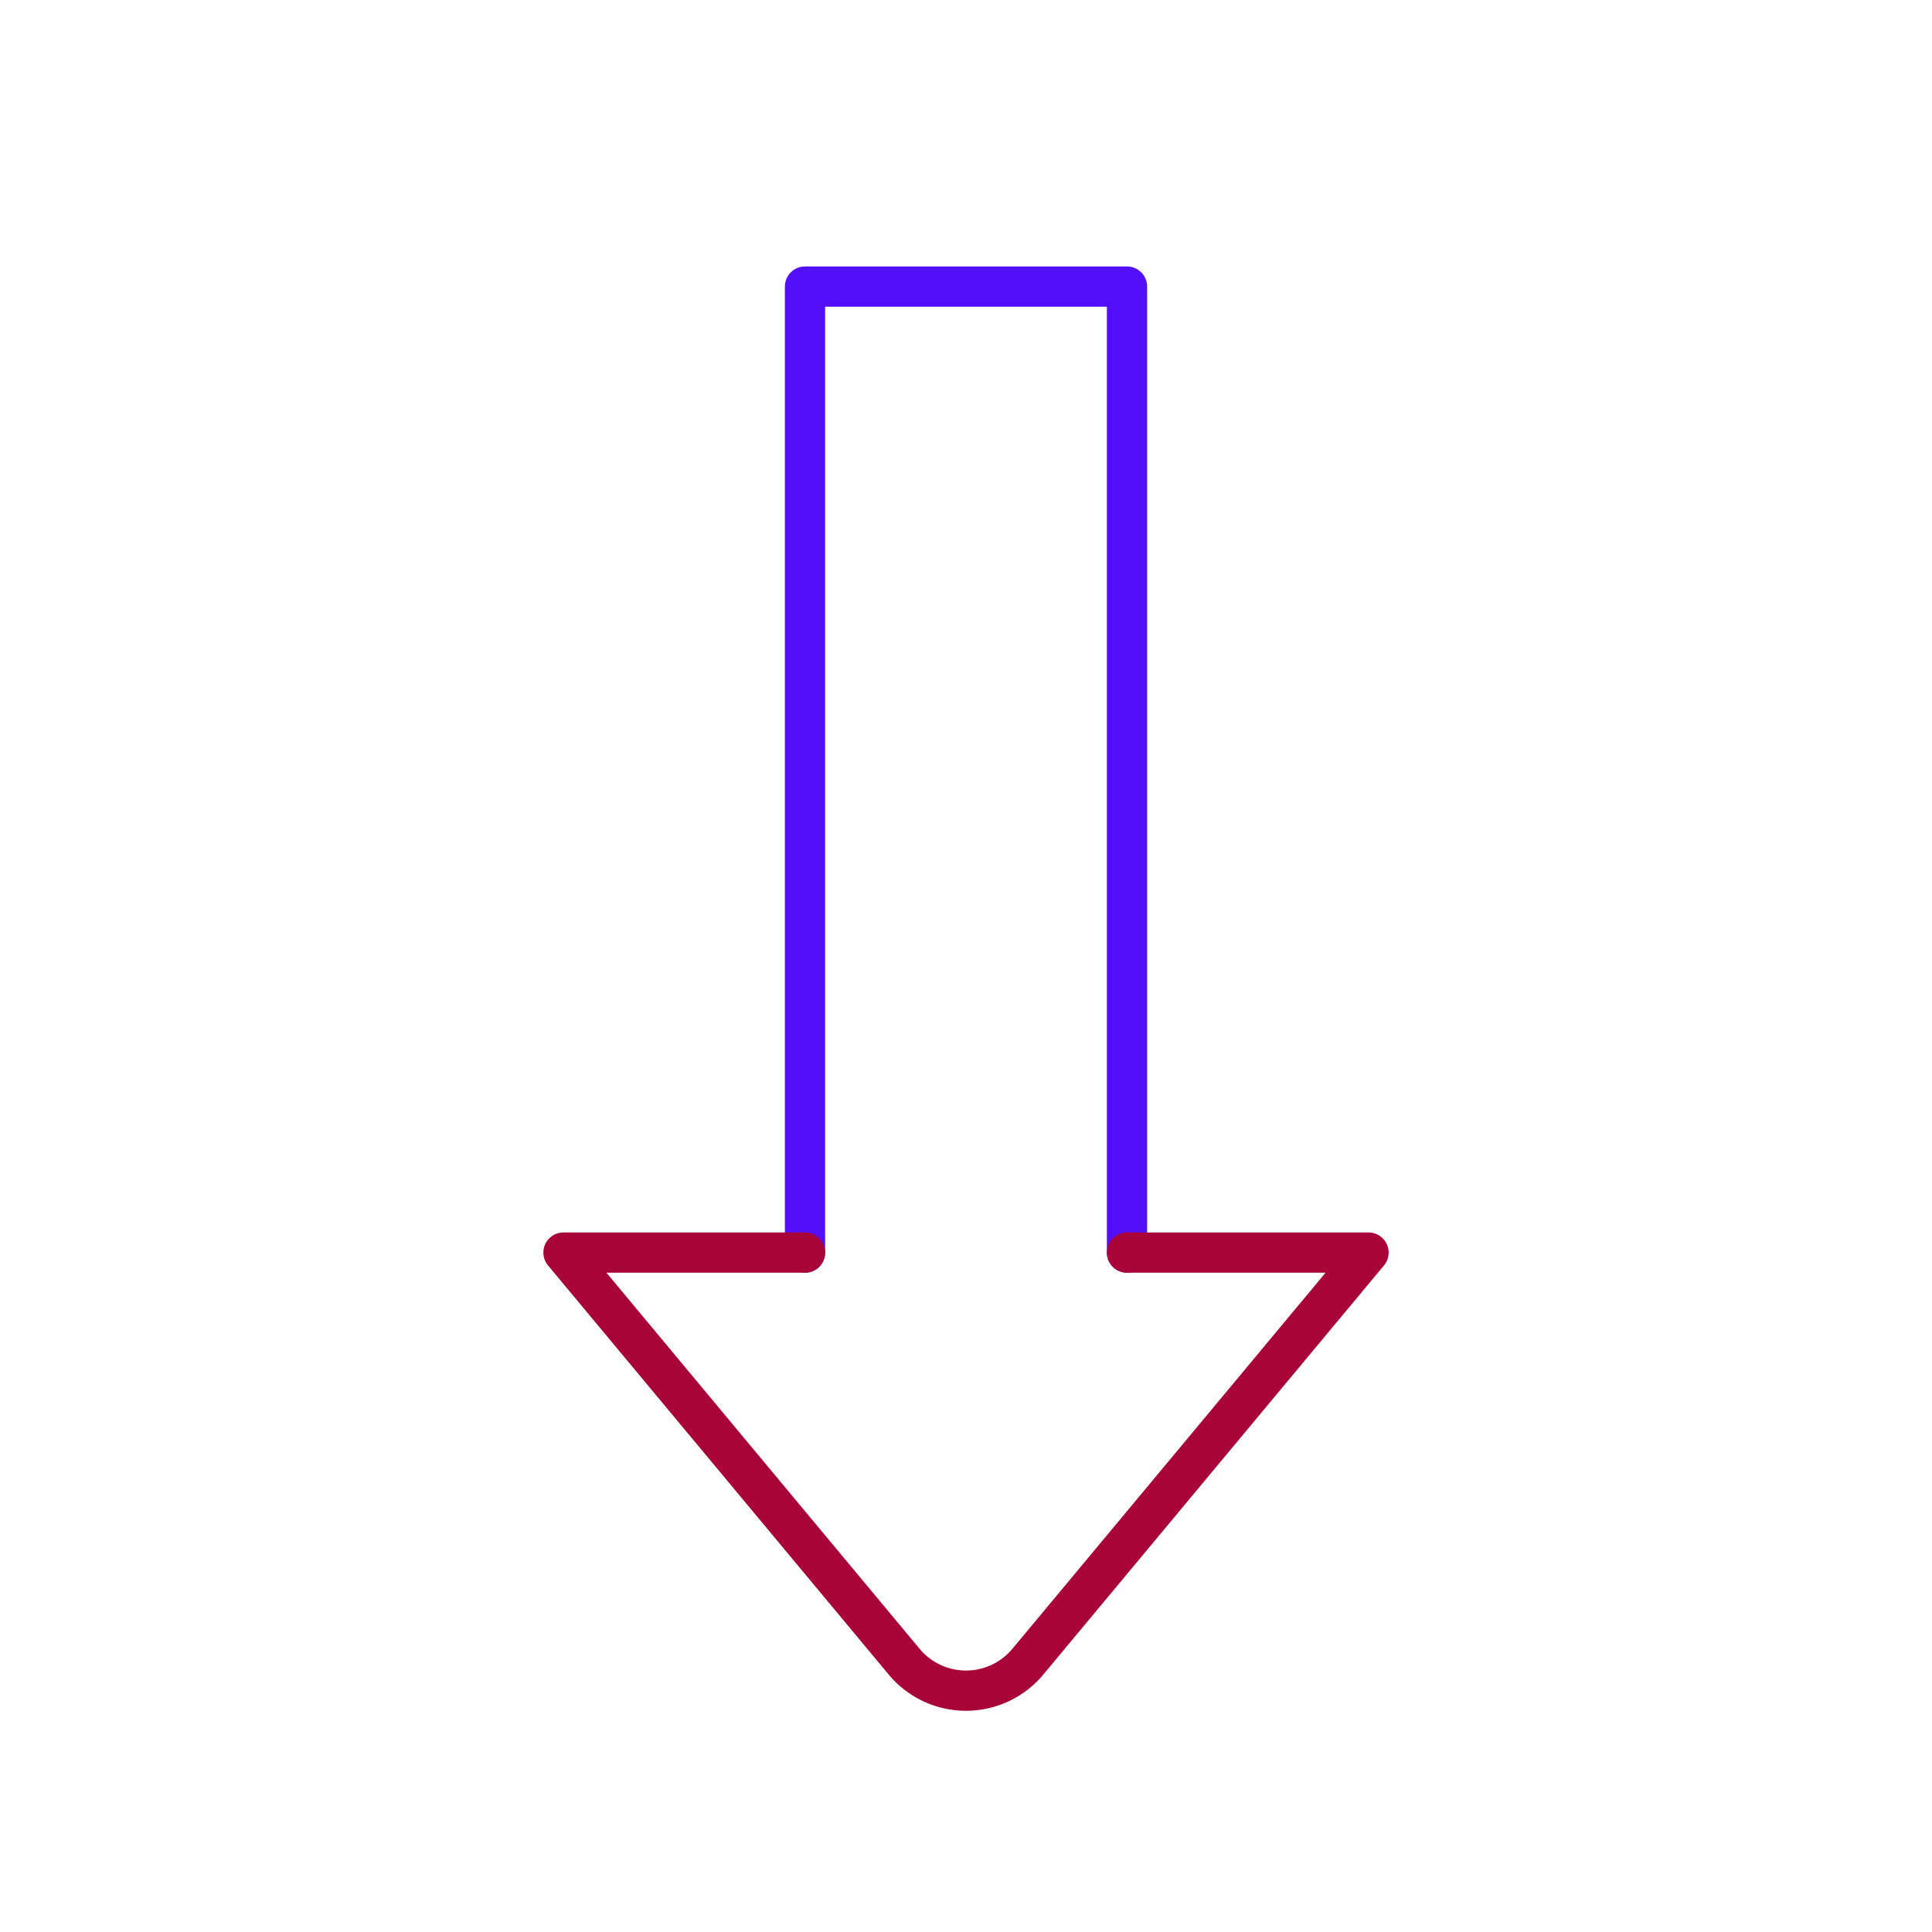 <svg id="down-sign_1" data-name="Line Color" xmlns="http://www.w3.org/2000/svg" viewBox="0 0 24 24" class="icon line-color" width="32" height="32"><polyline id="primary" points="10 15.56 10 3.56 14 3.56 14 15.56" style="fill: none; stroke: rgb(83, 16, 248); stroke-linecap: round; stroke-linejoin: round; stroke-width: 0.5;"></polyline><path id="secondary" d="M14,15.56h3l-4.23,5.08a1,1,0,0,1-1.54,0L7,15.56h3" style="fill: none; stroke: rgb(168, 4, 57); stroke-linecap: round; stroke-linejoin: round; stroke-width: 0.5;"></path></svg>